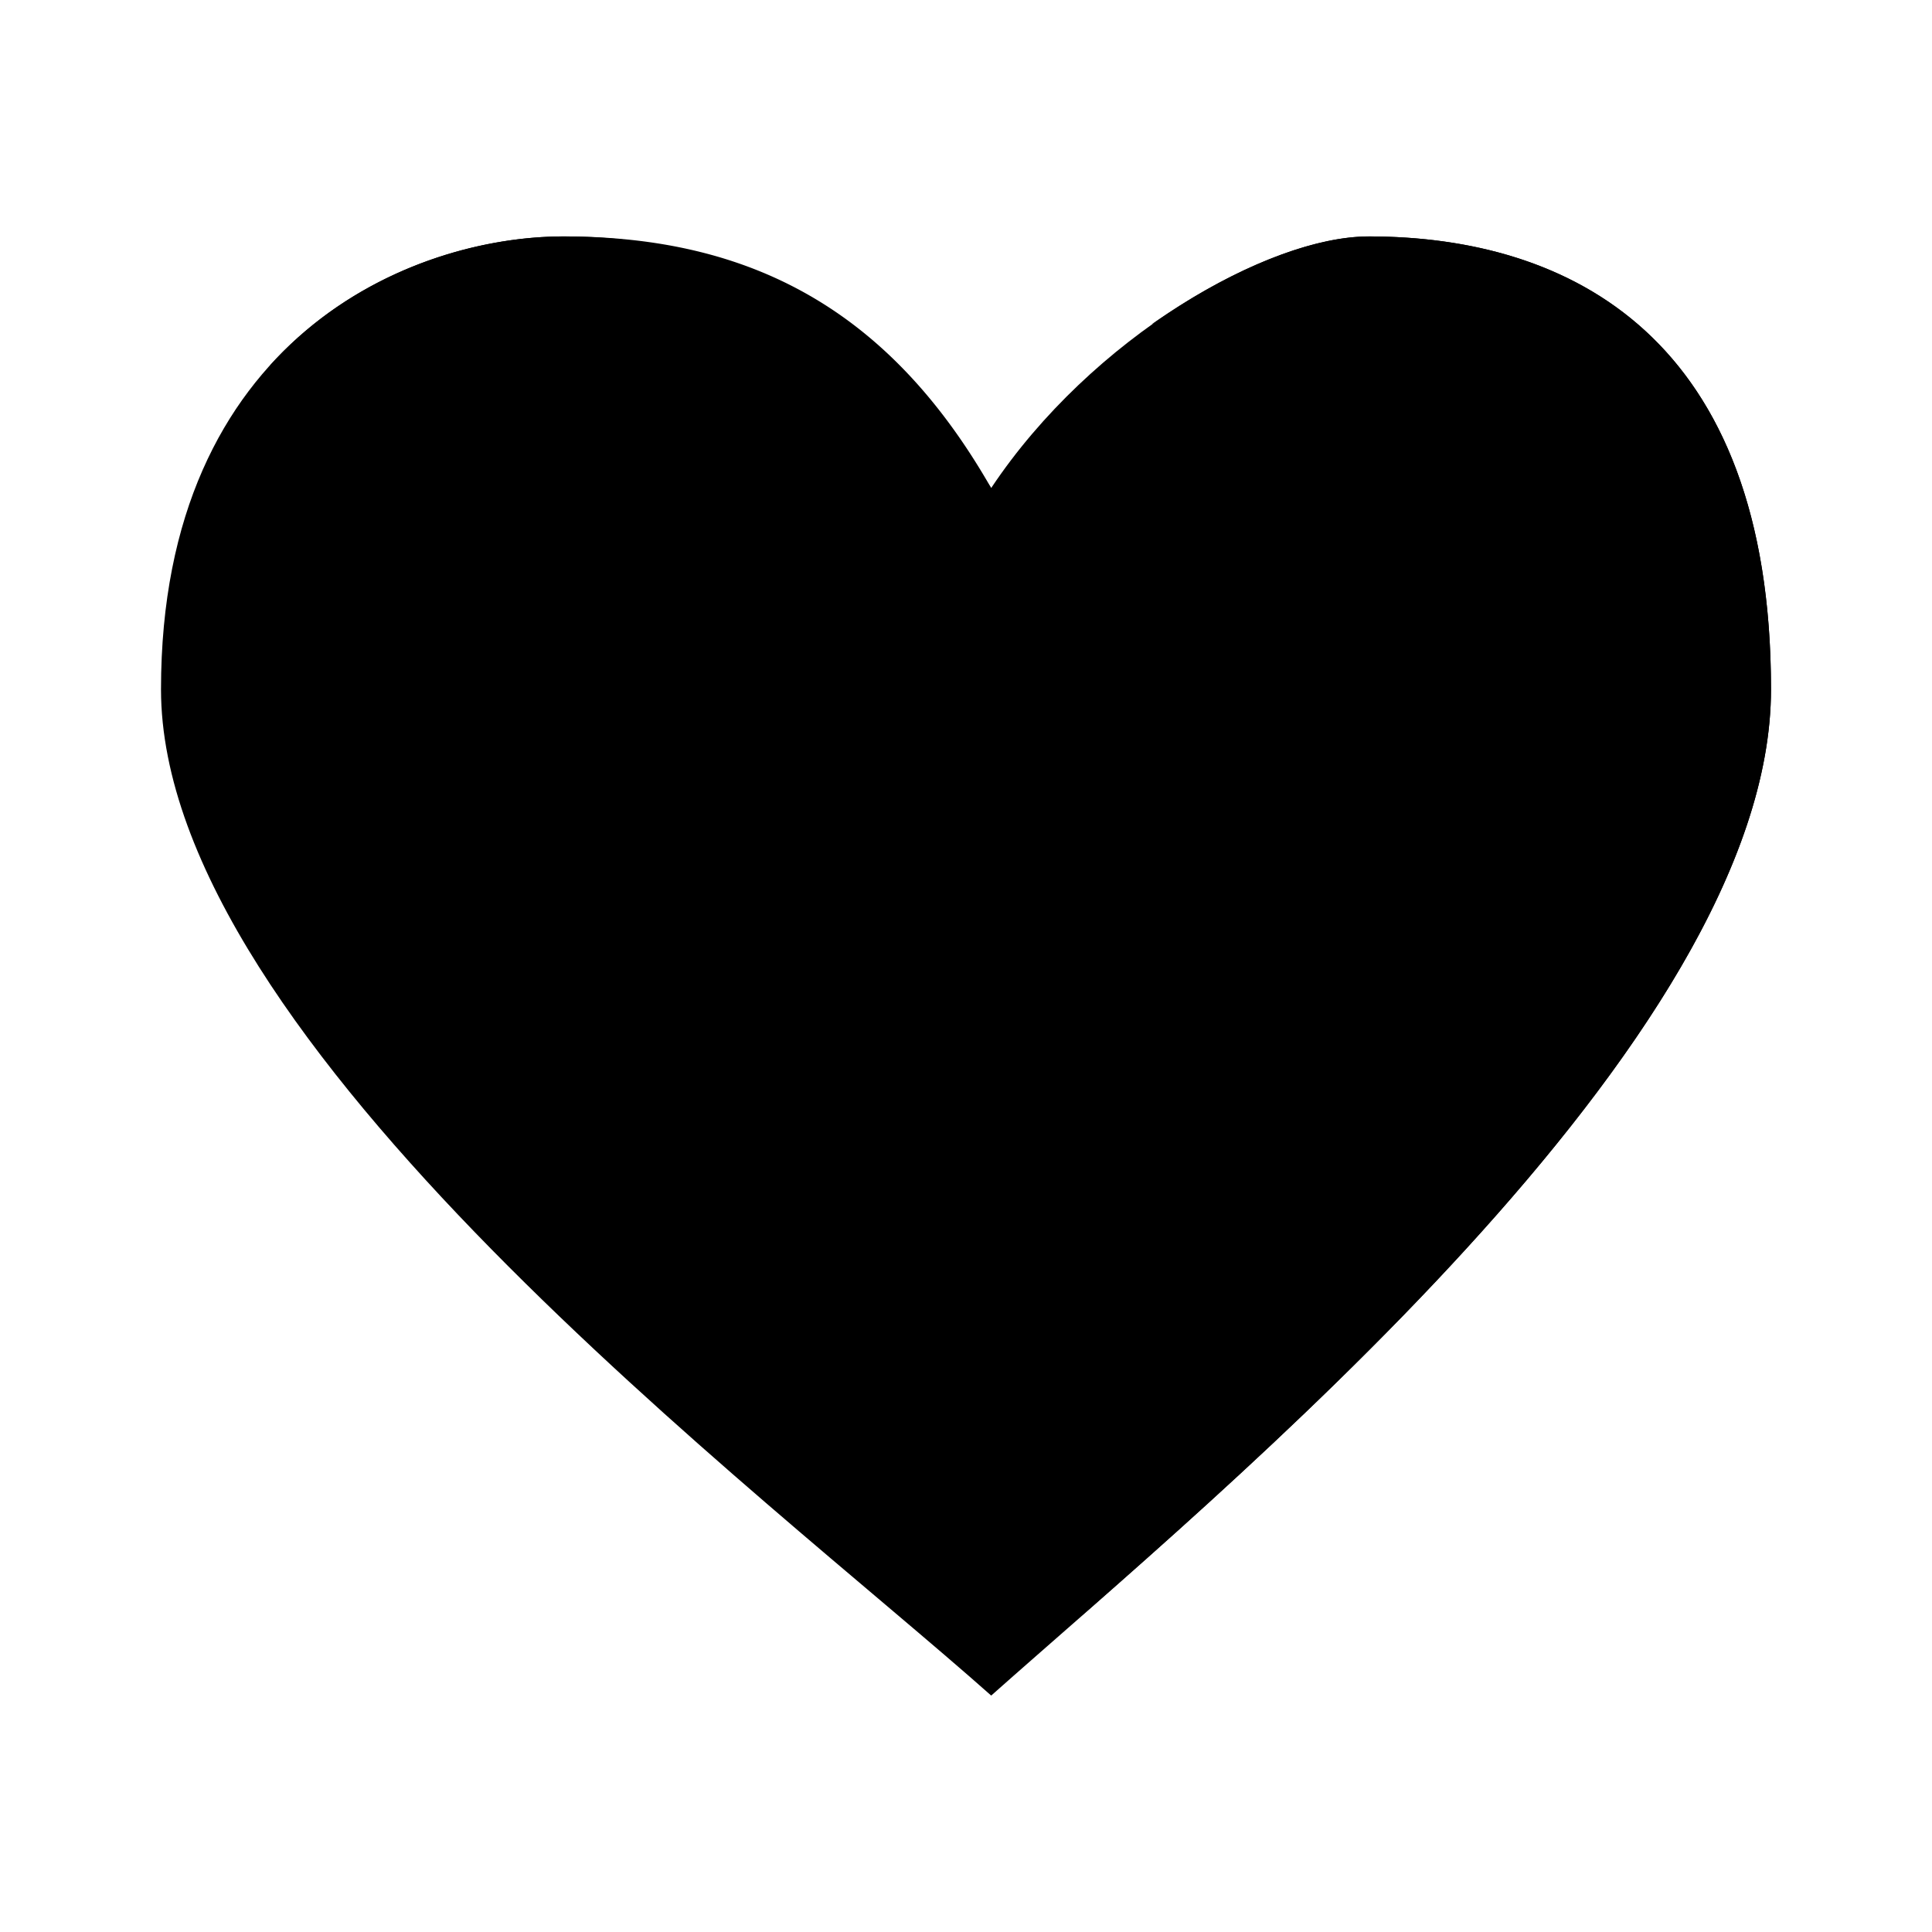 <svg xmlns="http://www.w3.org/2000/svg" xmlns:xlink="http://www.w3.org/1999/xlink" width="24" height="24" viewBox="0 0 24 24"><path fill="currentColor" d="M17 2.938c-1.25 0-3.438 1.25-4.687 3.124C11.063 4.188 9.5 2.937 7 2.937c-1.875 0-5 1.25-5 5.626c0 4.374 7.5 10 10.313 12.5c2.812-2.5 9.687-8.125 9.687-12.5s-2.5-5.626-5-5.626"/><path fill="currentColor" d="M14.312 4.025C15.293 3.338 16.3 2.937 17 2.937c2.5 0 5 1.25 5 5.626c0 3.874-5.388 8.724-8.575 11.518c3.037-2.856 7.325-7.294 7.325-10.894c0-4.374-2.425-5.624-4.844-5.624c-.438 0-1 .162-1.588.462zm-2 2.037C11.062 3.875 9.356 2.937 7 2.937c-1.082 0-2.575.413-3.65 1.607a4.84 4.84 0 0 1 2.868-.981c2.225 0 3.957 1.58 5.163 3.293a.32.32 0 0 0 .55-.031z"/><path fill="currentColor" d="M17 6.062c0-1-.831-1.25-1.25-1.25c-1.875 0-2.5 2.375-2.5 2.813c0 .625.625.625 1.25.625S17 7.312 17 6.062m-9.019.625c0-.837-.625-1.25-1.25-1.25s-2.5.625-2.813 2.5c-.187 1.138.27 2.47.775 3.37c.144.25.482.137.507-.15c.168-2.1.975-2.626 1.531-2.907c.625-.313 1.25-.625 1.25-1.563"/></svg>